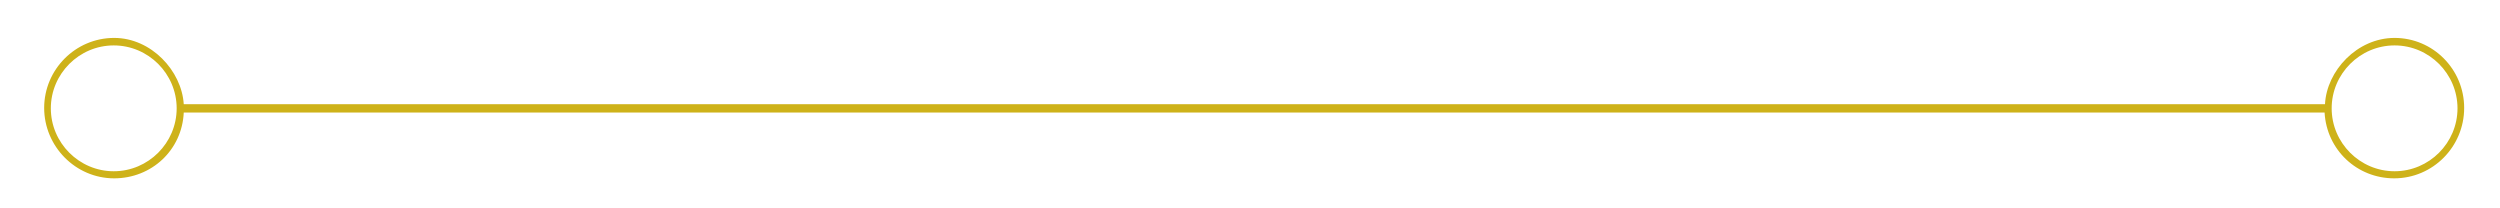 <?xml version="1.0" encoding="utf-8"?>
<!-- Generator: Adobe Illustrator 19.0.0, SVG Export Plug-In . SVG Version: 6.00 Build 0)  -->
<svg version="1.1" id="Layer_1" xmlns="http://www.w3.org/2000/svg" xmlns:xlink="http://www.w3.org/1999/xlink" x="0px" y="0px"
	 viewBox="0 0 600 50" style="enable-background:new 0 0 600 50;" xml:space="preserve">
<style type="text/css">
	.st0{fill:#CEB219;}
</style>
<path id="XMLID_6_" class="st0" d="M574.7,9.1c-9,0-16.3,7.9-16.7,15.9H44.1c-0.5-8-7.8-15.9-16.7-15.9c-9.3,0-16.8,7.6-16.8,16.8
	s7.5,16.9,16.8,16.9c9,0,16.3-6.8,16.7-15.8h513.8c0.5,9,7.8,15.8,16.7,15.8c9.3,0,16.8-7.6,16.8-16.9S583.9,9.1,574.7,9.1z
	 M27.3,41.1c-8.3,0-15.1-6.8-15.1-15.1S19,10.9,27.3,10.9S42.4,17.7,42.4,26S35.6,41.1,27.3,41.1z M574.7,41.1
	c-8.3,0-15.1-6.8-15.1-15.1s6.8-15.1,15.1-15.1c8.3,0,15.1,6.8,15.1,15.1S583,41.1,574.7,41.1z"/>
</svg>
